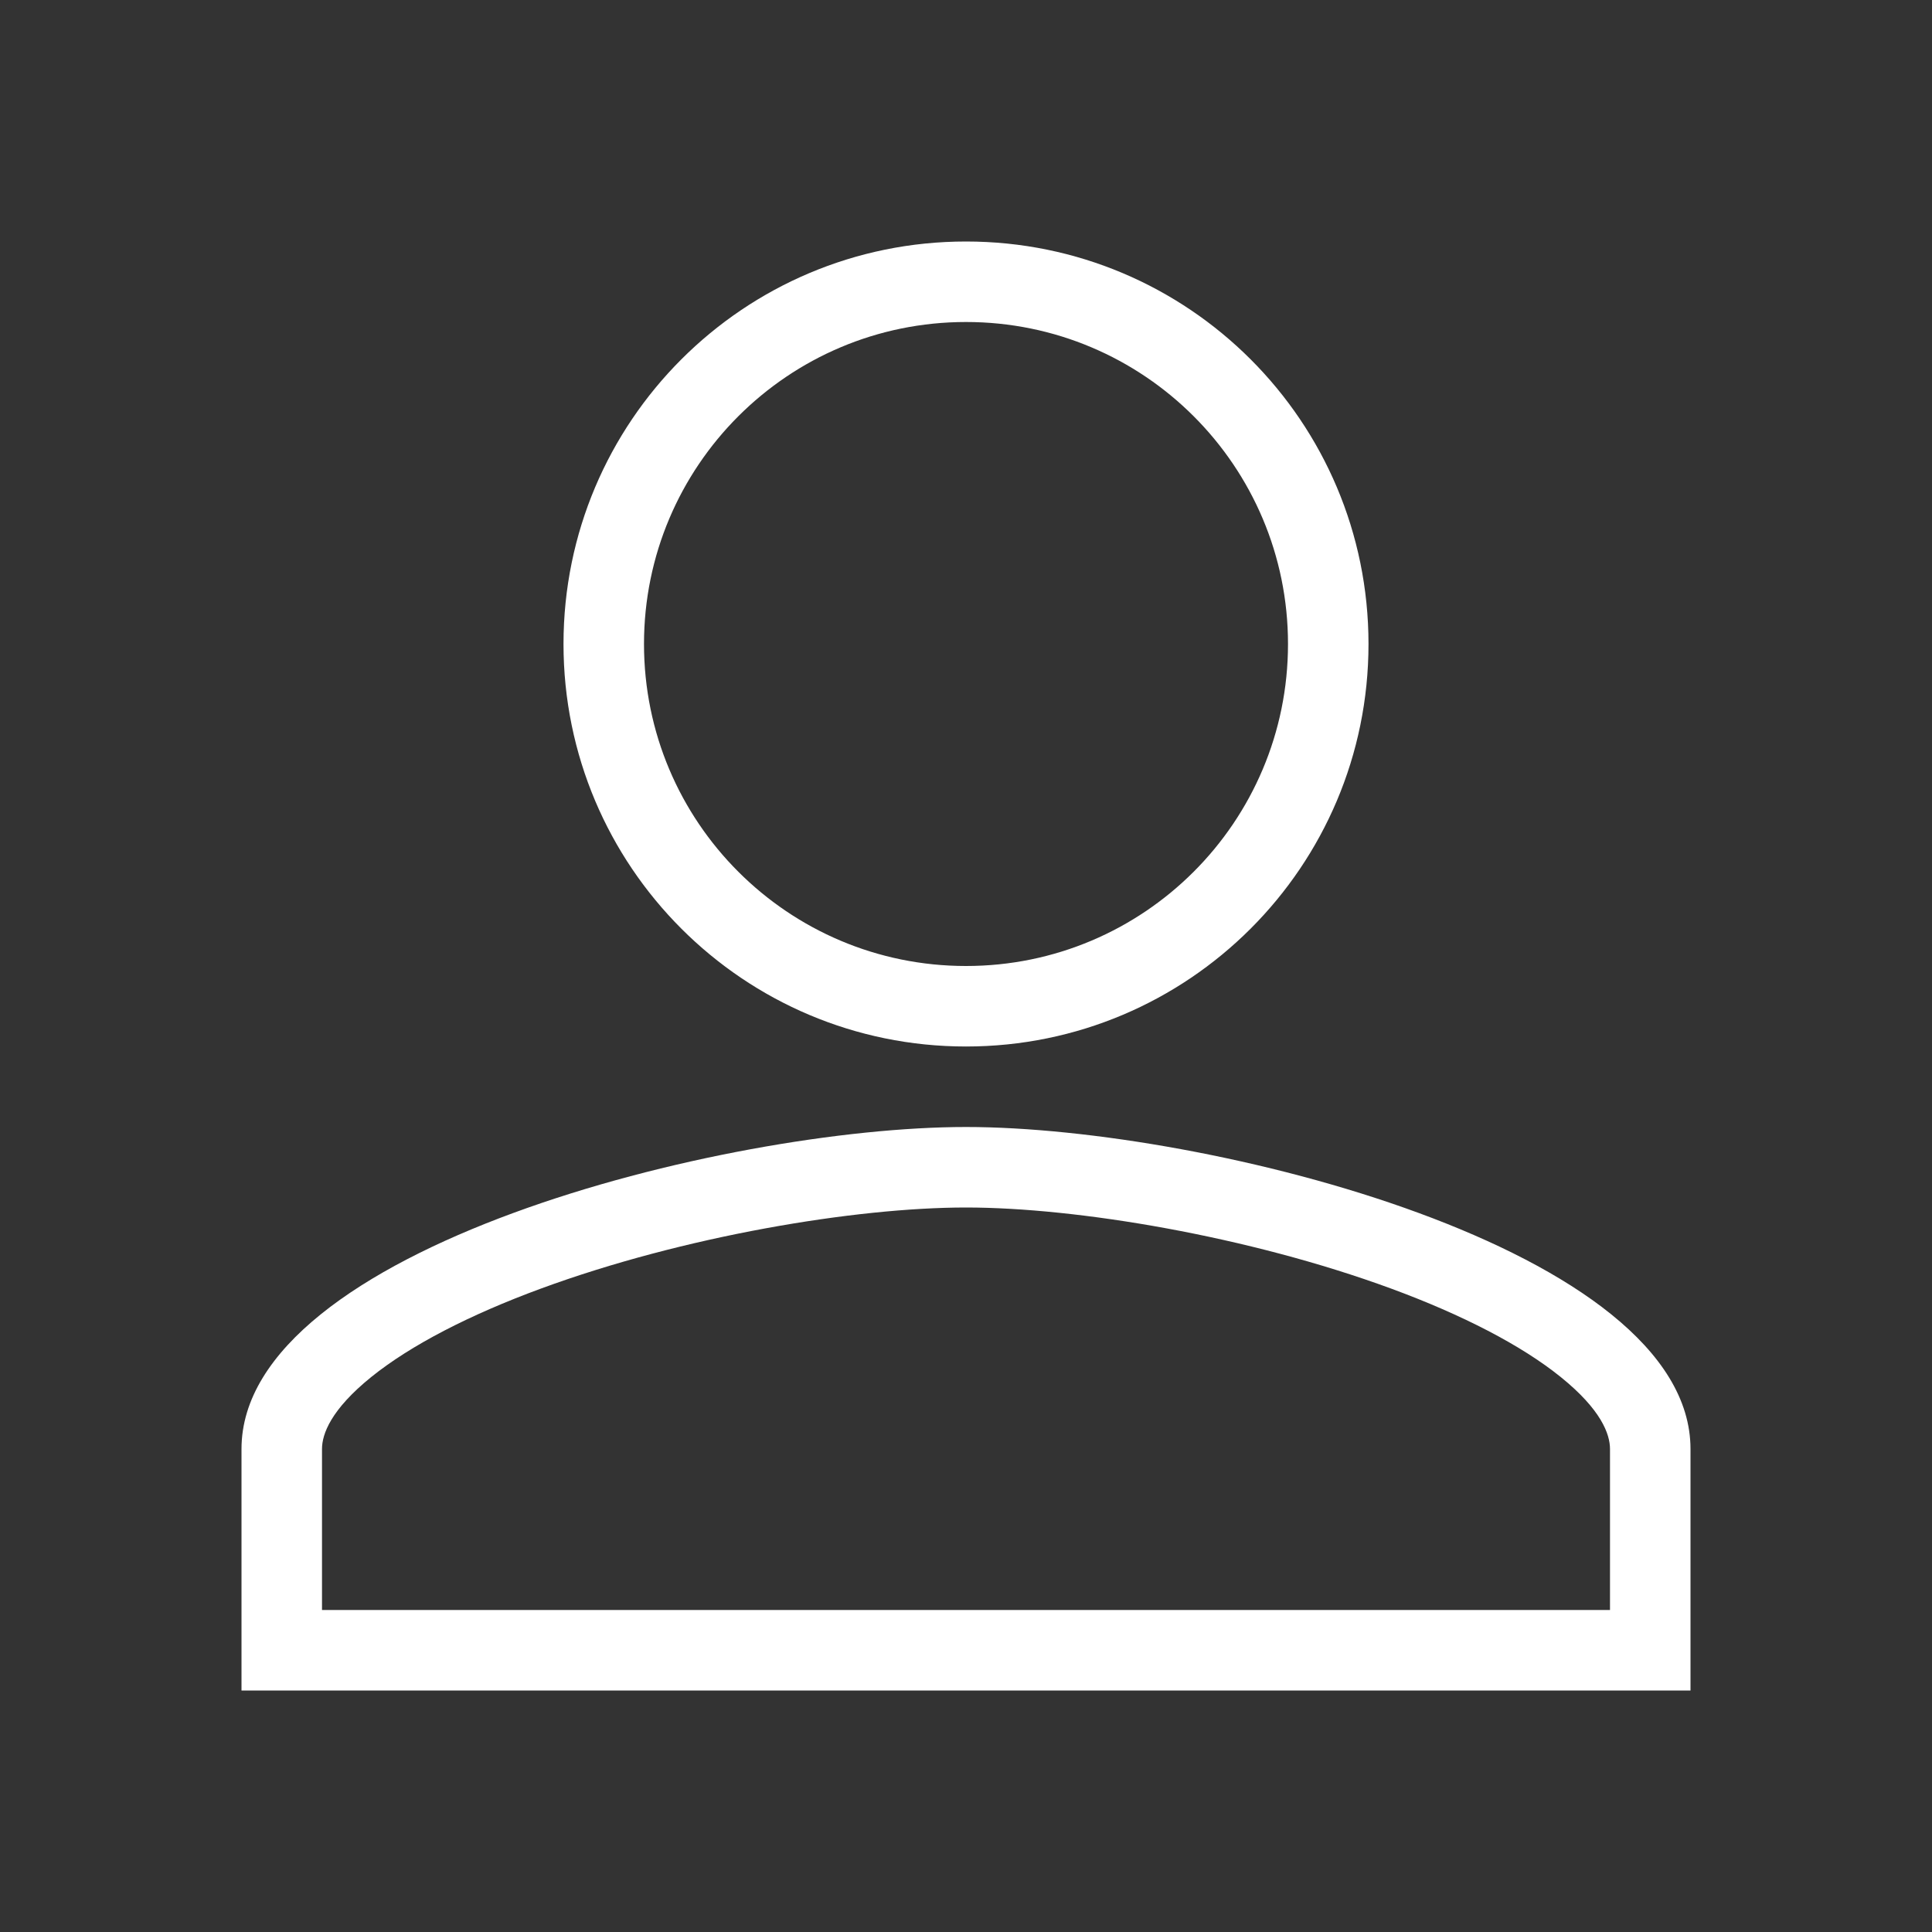 <svg width="36" height="36" viewBox="0 0 36 36" fill="none" xmlns="http://www.w3.org/2000/svg">
<rect x="0" y="0" width="36" height="36" fill="#333333" stroke="none"/>
<g id="healthicons:person-outline">
<path id="Vector" fill-rule="evenodd" clip-rule="evenodd" d="M18 18C21.315 18 24 15.315 24 12C24 8.685 21.315 6 18 6C14.685 6 12 8.685 12 12C12 15.315 14.685 18 18 18ZM25.5 12C25.5 16.144 22.144 19.5 18 19.5C13.856 19.5 10.5 16.144 10.5 12C10.5 7.856 13.856 4.5 18 4.5C22.144 4.5 25.5 7.856 25.5 12ZM6.917 25.659C6.165 26.267 6 26.722 6 27V30H30V27C30 26.723 29.835 26.266 29.082 25.659C28.347 25.066 27.25 24.5 25.922 24.011C23.265 23.034 20.065 22.5 18 22.5C15.935 22.5 12.735 23.034 10.079 24.011C8.749 24.5 7.653 25.066 6.917 25.659ZM18 21C13.495 21 4.5 23.276 4.5 27V31.5H31.5V27C31.5 23.276 22.506 21 18 21Z" fill="white"/>
</g>
</svg>
